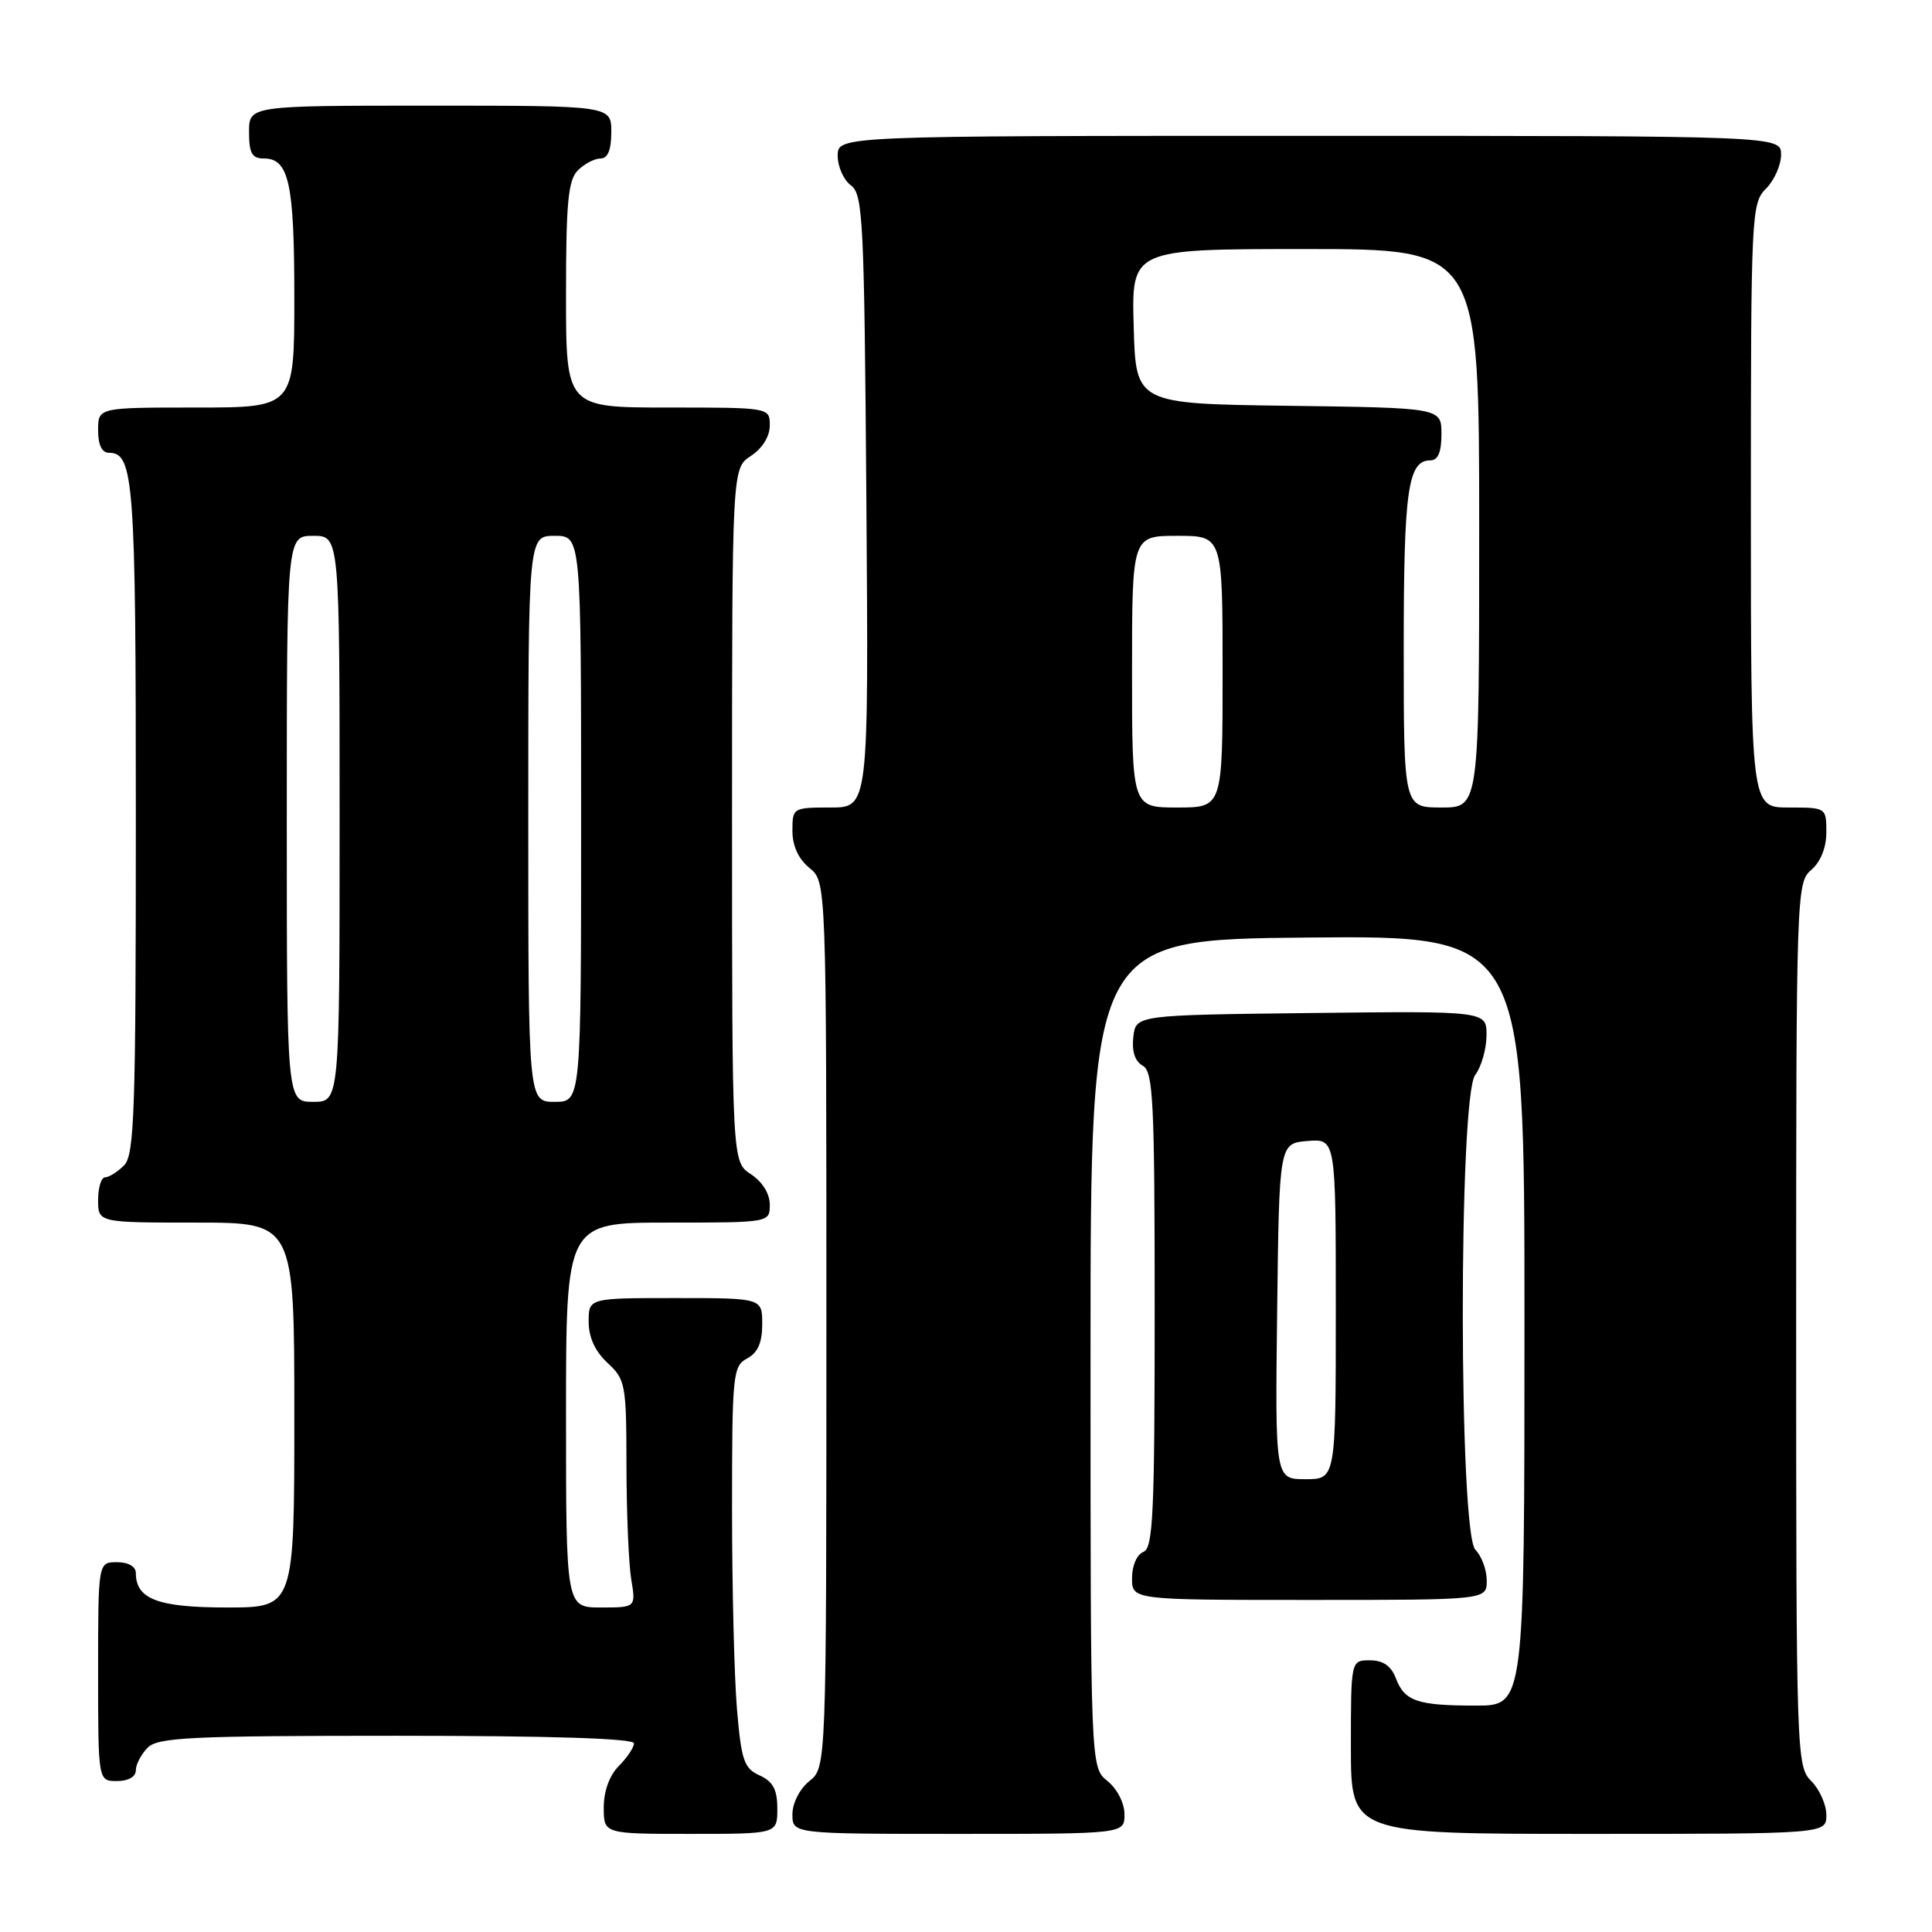 <?xml version="1.0" encoding="UTF-8" standalone="no"?>
<!DOCTYPE svg PUBLIC "-//W3C//DTD SVG 1.1//EN" "http://www.w3.org/Graphics/SVG/1.1/DTD/svg11.dtd" >
<svg xmlns="http://www.w3.org/2000/svg" xmlns:xlink="http://www.w3.org/1999/xlink" version="1.1" viewBox="0 0 256 256">
 <g >
 <path fill="currentColor"
d=" M 103.00 239.66 C 103.00 237.13 102.43 236.06 100.65 235.25 C 98.58 234.31 98.23 233.27 97.65 226.44 C 97.29 222.18 97.00 210.23 97.00 199.88 C 97.00 182.09 97.11 181.01 99.00 180.00 C 100.41 179.25 101.00 177.91 101.00 175.46 C 101.00 172.00 101.00 172.00 89.50 172.00 C 78.00 172.00 78.00 172.00 78.00 175.14 C 78.00 177.20 78.86 179.07 80.50 180.59 C 82.88 182.79 83.00 183.44 83.01 194.20 C 83.02 200.42 83.30 207.19 83.64 209.25 C 84.26 213.00 84.26 213.00 79.63 213.00 C 75.00 213.00 75.00 213.00 75.00 187.50 C 75.00 162.00 75.00 162.00 88.50 162.00 C 102.00 162.00 102.00 162.00 102.00 159.62 C 102.00 158.17 101.01 156.58 99.50 155.59 C 97.00 153.95 97.00 153.95 97.00 108.00 C 97.00 62.05 97.00 62.05 99.50 60.41 C 101.01 59.42 102.00 57.83 102.00 56.38 C 102.00 54.00 102.00 54.00 88.50 54.00 C 75.00 54.00 75.00 54.00 75.00 39.07 C 75.00 26.83 75.28 23.86 76.57 22.57 C 77.44 21.71 78.79 21.00 79.57 21.00 C 80.54 21.00 81.00 19.87 81.00 17.50 C 81.00 14.00 81.00 14.00 57.00 14.00 C 33.00 14.00 33.00 14.00 33.00 17.50 C 33.00 20.31 33.39 21.00 34.96 21.00 C 38.29 21.00 39.00 24.26 39.00 39.43 C 39.00 54.00 39.00 54.00 26.00 54.00 C 13.00 54.00 13.00 54.00 13.00 57.00 C 13.00 58.97 13.50 60.00 14.46 60.00 C 17.73 60.00 18.00 63.74 18.00 108.36 C 18.00 147.48 17.81 153.05 16.43 154.43 C 15.56 155.29 14.44 156.00 13.93 156.00 C 13.42 156.00 13.00 157.35 13.00 159.00 C 13.00 162.00 13.00 162.00 26.00 162.00 C 39.00 162.00 39.00 162.00 39.00 187.50 C 39.00 213.00 39.00 213.00 30.07 213.00 C 20.92 213.00 18.00 211.89 18.00 208.43 C 18.00 207.57 17.00 207.00 15.50 207.00 C 13.00 207.00 13.00 207.00 13.00 221.50 C 13.00 236.00 13.00 236.00 15.50 236.00 C 17.00 236.00 18.00 235.43 18.00 234.57 C 18.00 233.79 18.71 232.44 19.57 231.57 C 20.93 230.21 25.33 230.00 52.57 230.00 C 72.86 230.00 84.00 230.35 84.00 231.00 C 84.00 231.55 83.10 232.90 82.00 234.00 C 80.76 235.24 80.00 237.33 80.00 239.50 C 80.00 243.00 80.00 243.00 91.50 243.00 C 103.00 243.00 103.00 243.00 103.00 239.66 Z  M 149.00 240.41 C 149.00 238.93 148.04 237.04 146.75 236.00 C 144.50 234.18 144.50 234.18 144.50 179.34 C 144.50 124.50 144.50 124.50 173.25 124.23 C 202.00 123.97 202.00 123.97 202.00 174.98 C 202.00 226.00 202.00 226.00 195.58 226.00 C 187.79 226.00 186.11 225.43 184.95 222.36 C 184.33 220.74 183.26 220.00 181.52 220.00 C 179.00 220.00 179.00 220.00 179.00 231.50 C 179.00 243.00 179.00 243.00 210.50 243.00 C 242.00 243.00 242.00 243.00 242.00 240.50 C 242.00 239.12 241.10 237.10 240.00 236.00 C 238.05 234.05 238.00 232.67 238.00 175.49 C 238.00 118.22 238.04 116.94 240.00 115.27 C 241.24 114.20 242.00 112.32 242.00 110.28 C 242.00 107.01 241.98 107.00 237.00 107.00 C 232.00 107.00 232.00 107.00 232.00 67.00 C 232.00 28.33 232.07 26.93 234.00 25.00 C 235.10 23.90 236.00 21.88 236.00 20.50 C 236.00 18.00 236.00 18.00 173.50 18.00 C 111.00 18.00 111.00 18.00 111.00 20.64 C 111.00 22.09 111.79 23.85 112.75 24.56 C 114.36 25.73 114.52 29.13 114.80 66.42 C 115.10 107.00 115.10 107.00 110.05 107.00 C 105.07 107.00 105.00 107.04 105.00 110.09 C 105.00 112.09 105.80 113.82 107.25 115.00 C 109.50 116.82 109.50 116.82 109.50 175.50 C 109.50 234.18 109.50 234.18 107.25 236.00 C 105.96 237.04 105.00 238.93 105.00 240.41 C 105.00 243.00 105.00 243.00 127.00 243.00 C 149.00 243.00 149.00 243.00 149.00 240.41 Z  M 197.00 209.43 C 197.00 208.01 196.32 206.18 195.50 205.36 C 193.29 203.15 193.26 145.36 195.47 142.44 C 196.28 141.37 196.95 139.03 196.97 137.23 C 197.00 133.96 197.00 133.96 173.75 134.23 C 150.50 134.50 150.50 134.50 150.17 137.41 C 149.95 139.30 150.39 140.64 151.42 141.21 C 152.81 141.99 153.00 145.91 153.00 173.58 C 153.00 200.64 152.79 205.14 151.50 205.64 C 150.64 205.97 150.00 207.46 150.00 209.11 C 150.00 212.00 150.00 212.00 173.50 212.00 C 197.00 212.00 197.00 212.00 197.00 209.43 Z  M 38.00 108.50 C 38.00 71.00 38.00 71.00 41.50 71.00 C 45.00 71.00 45.00 71.00 45.00 108.50 C 45.00 146.00 45.00 146.00 41.50 146.00 C 38.00 146.00 38.00 146.00 38.00 108.50 Z  M 70.00 108.50 C 70.00 71.00 70.00 71.00 73.50 71.00 C 77.00 71.00 77.00 71.00 77.00 108.50 C 77.00 146.00 77.00 146.00 73.50 146.00 C 70.00 146.00 70.00 146.00 70.00 108.50 Z  M 150.00 89.00 C 150.00 71.00 150.00 71.00 156.00 71.00 C 162.00 71.00 162.00 71.00 162.00 89.00 C 162.00 107.00 162.00 107.00 156.00 107.00 C 150.00 107.00 150.00 107.00 150.00 89.00 Z  M 186.00 85.93 C 186.00 64.89 186.55 61.00 189.54 61.00 C 190.54 61.00 191.00 59.91 191.00 57.52 C 191.00 54.04 191.00 54.04 170.75 53.77 C 150.50 53.50 150.50 53.50 150.22 43.25 C 149.93 33.00 149.93 33.00 172.97 33.00 C 196.00 33.00 196.00 33.00 196.00 70.00 C 196.00 107.00 196.00 107.00 191.00 107.00 C 186.00 107.00 186.00 107.00 186.00 85.93 Z  M 169.23 173.75 C 169.50 151.50 169.50 151.50 173.25 151.19 C 177.00 150.88 177.00 150.88 177.00 173.44 C 177.00 196.00 177.00 196.00 172.98 196.00 C 168.96 196.00 168.96 196.00 169.23 173.75 Z "/>
</g>
</svg>